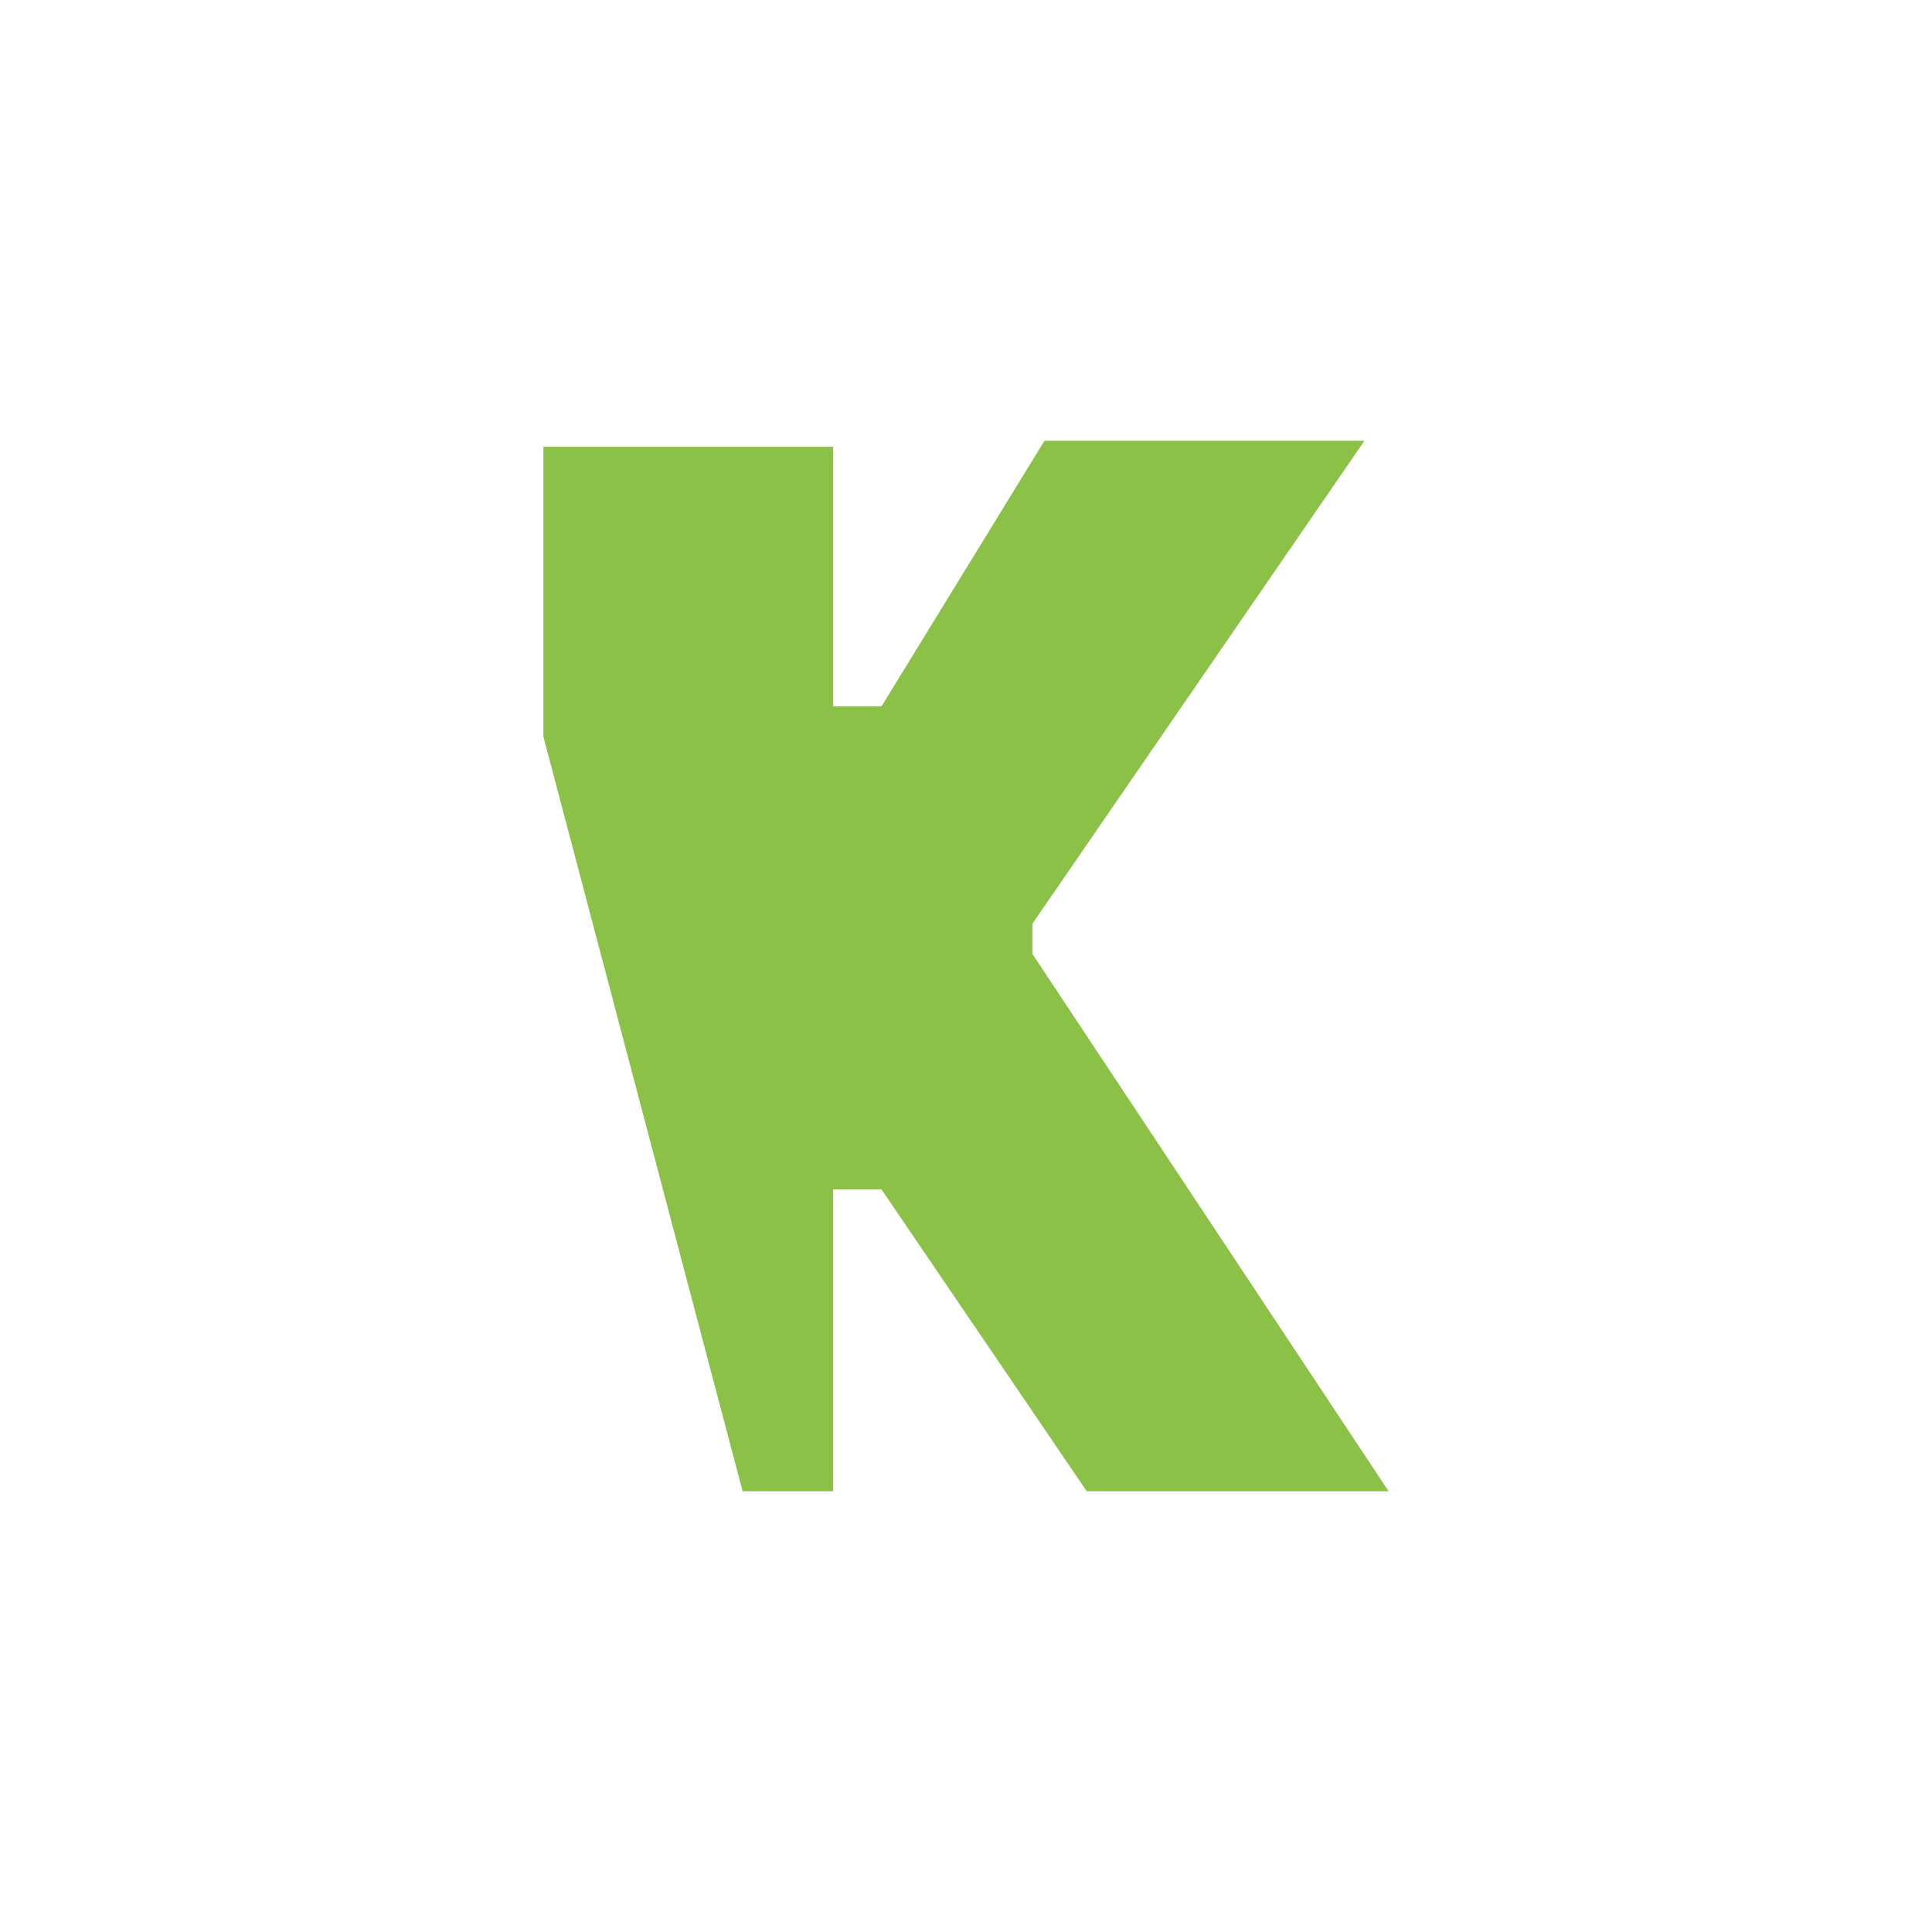 <svg xmlns="http://www.w3.org/2000/svg" xmlns:xlink="http://www.w3.org/1999/xlink" id="Layer_1" x="0" y="0" enable-background="new 0 0 32 32" version="1.1" viewBox="0 0 32 32" xml:space="preserve"><polygon fill="#8CC148" points="9 7.4 9 12.2 12.3 24.7 13.8 24.7 13.8 19.7 14.6 19.7 18 24.7 23 24.7 17.1 15.8 17.1 15.3 22.6 7.3 17.3 7.3 14.6 11.7 13.8 11.7 13.8 7.4"/></svg>
